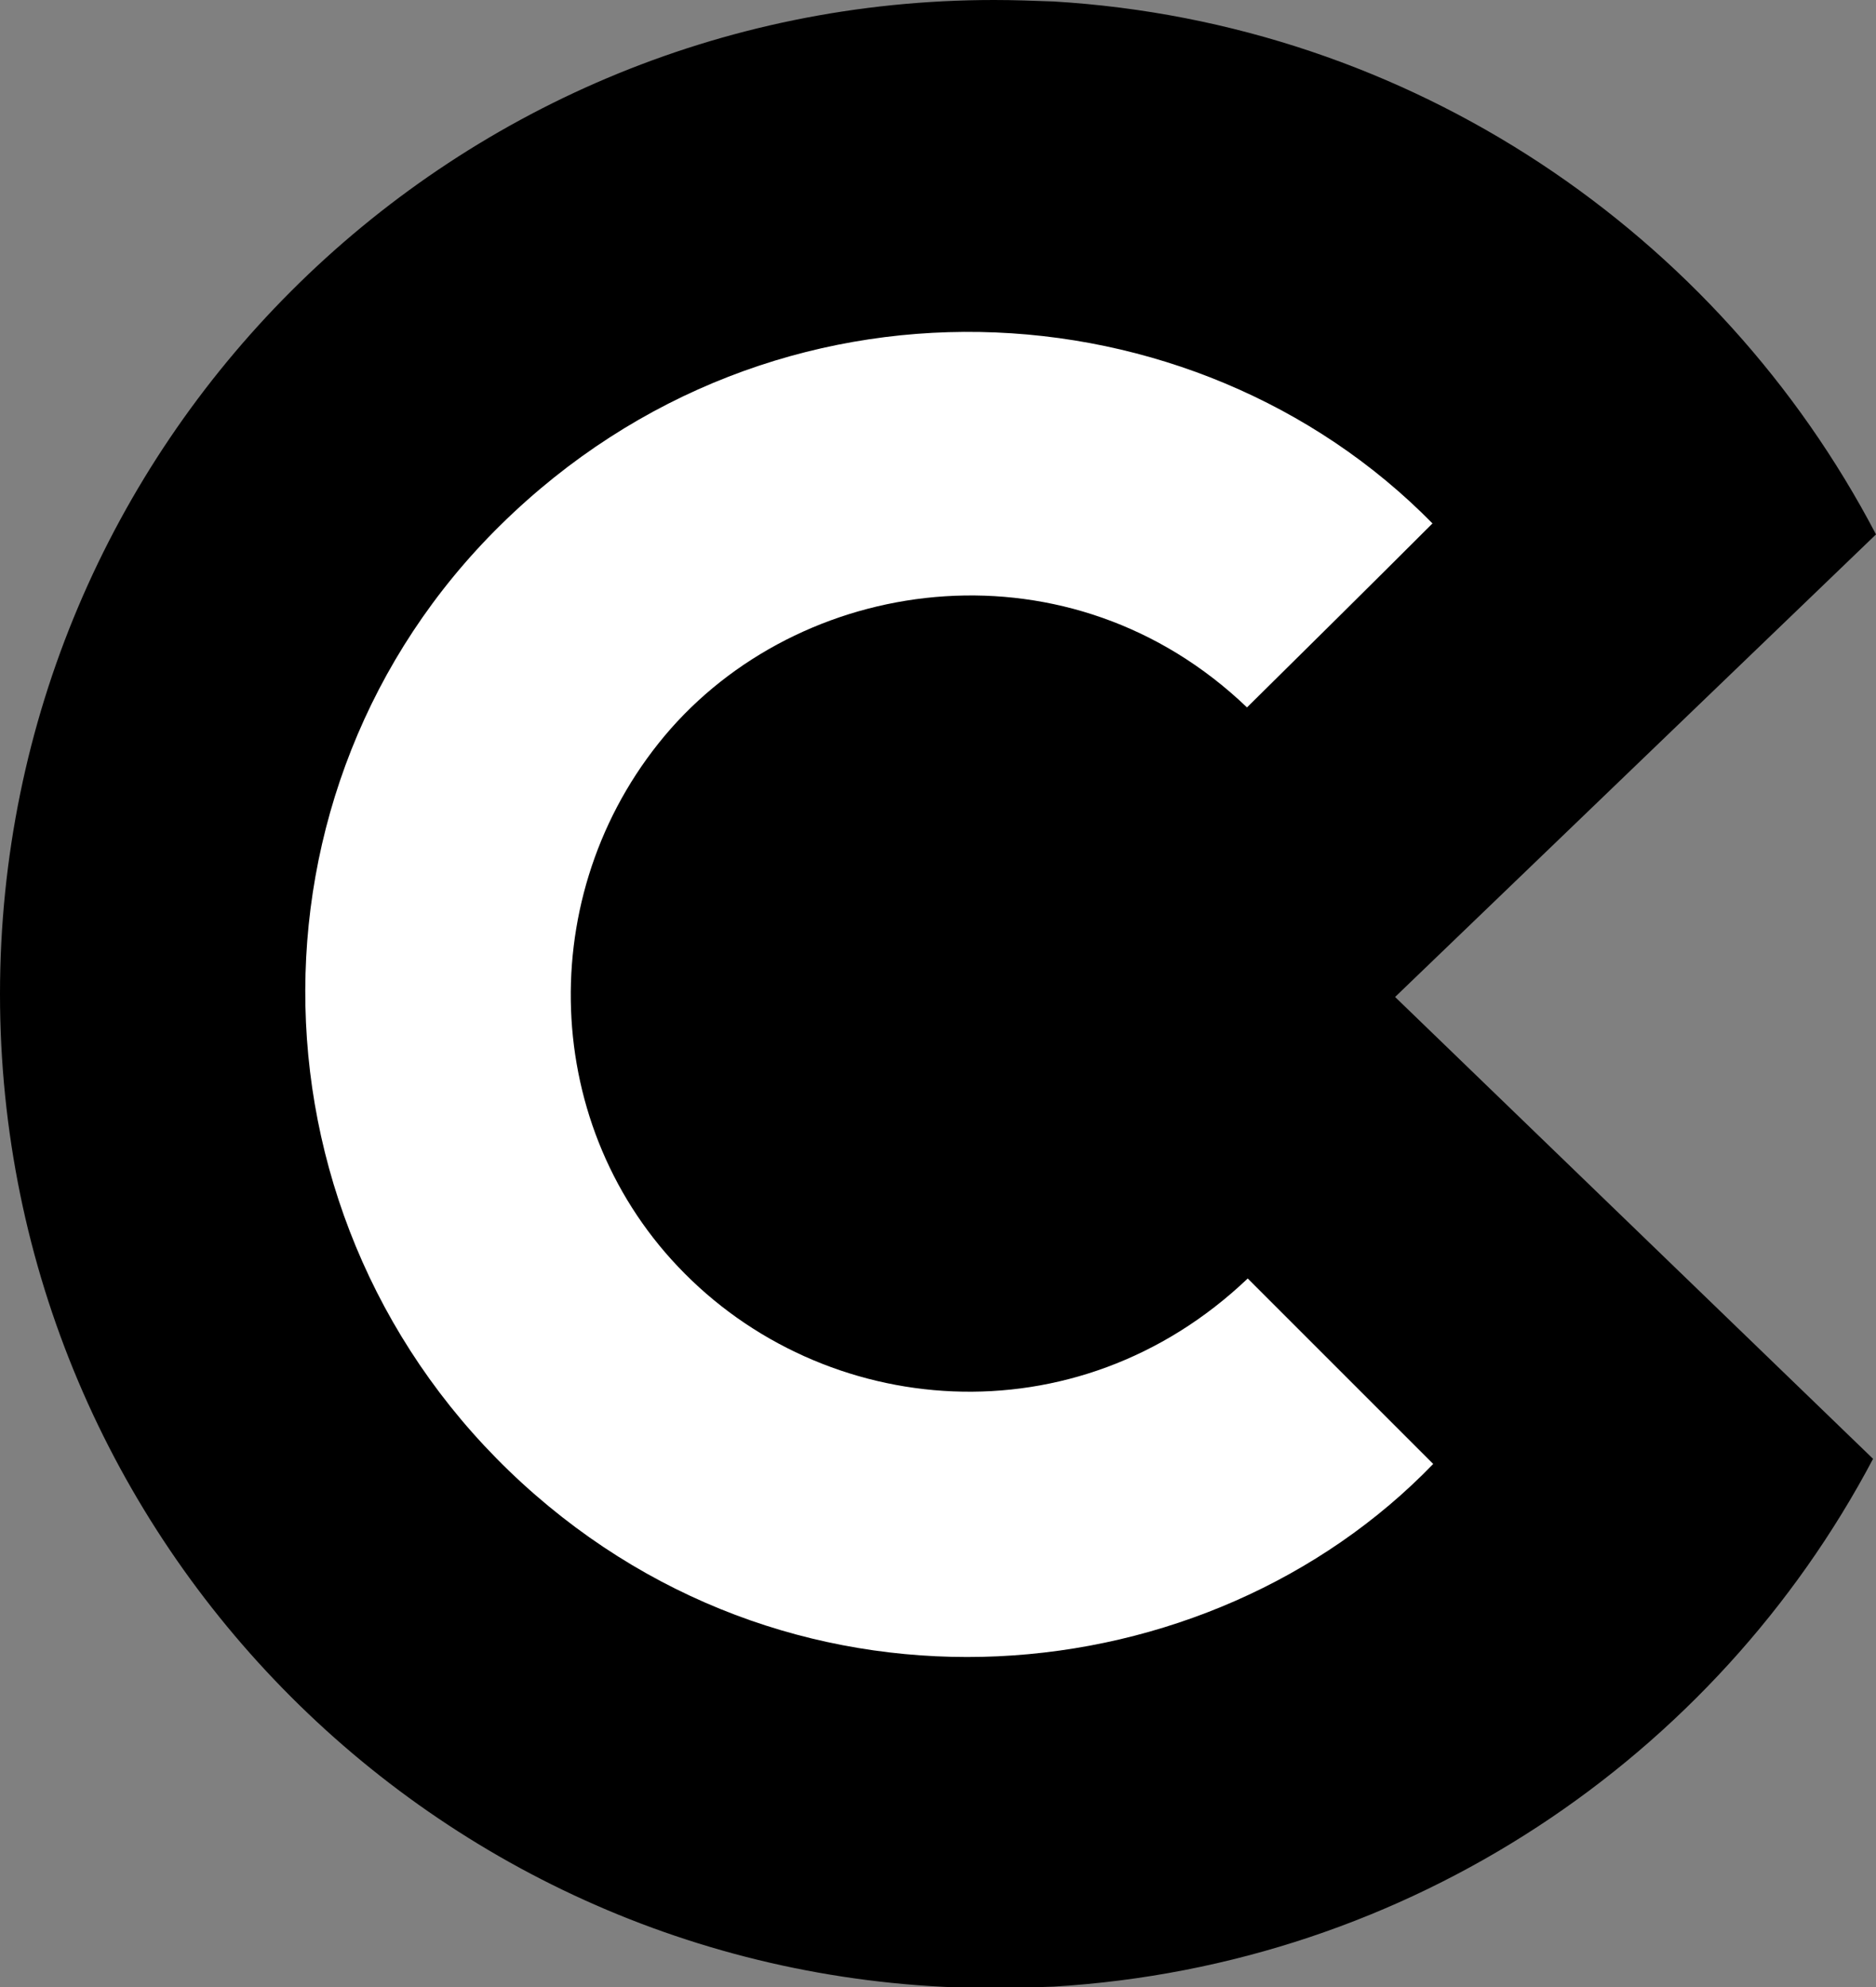 <?xml version="1.0" encoding="utf-8"?>
<!-- Generator: Adobe Illustrator 19.1.1, SVG Export Plug-In . SVG Version: 6.00 Build 0)  -->
<svg version="1.1" id="Ebene_1" xmlns="http://www.w3.org/2000/svg" xmlns:xlink="http://www.w3.org/1999/xlink" x="0px" y="0px"
	 viewBox="0 0 255.9 271.1" style="enable-background:new 0 0 255.9 271.1;" xml:space="preserve">
<rect x="0" y="0" width="255.9" height="271.1" fill="#808080" stroke="none"/>
<style type="text/css">
	.st0{fill:#FFFFFF;}
</style>
<path d="M170.2,174.4c-23.4,22.2-57.9,19.2-77.7-1.5c-19.2-20.1-19.7-52.3-1-73.4c18.8-21.4,54.7-25.8,78.6-2.9
	c8.5-8.4,16.9-16.8,25.3-25.1c-32.5-33.1-89.8-36.6-127.1,0.2c-36.6,36-35.5,95.6,2.9,130.7c38,34.8,93.7,29.2,124.3-2.6
	C187.1,191.3,178.7,182.9,170.2,174.4z"/>
<path d="M255.9,72.9C234.4,31.8,192.5,3.1,143.7,0.2C141,0.1,138.3,0,135.6,0C60.7,0,0,60.7,0,135.6s60.7,135.6,135.6,135.6
	c2.7,0,5.4-0.1,8.1-0.2c48.6-2.9,90.3-31.3,111.8-72L190.3,136L255.9,72.9z"/>
<path class="st0" d="M170.2,174.4c8.5,8.5,16.9,16.9,25.3,25.3c-30.6,31.7-86.3,37.4-124.3,2.6c-38.3-35.1-39.5-94.7-2.9-130.7
	c37.4-36.8,94.6-33.3,127.1-0.2c-8.4,8.4-16.9,16.8-25.3,25.1c-23.9-22.9-59.7-18.5-78.6,2.9c-18.6,21.2-18.1,53.3,1,73.4
	C112.3,193.7,146.8,196.7,170.2,174.4z"/>
</svg>
